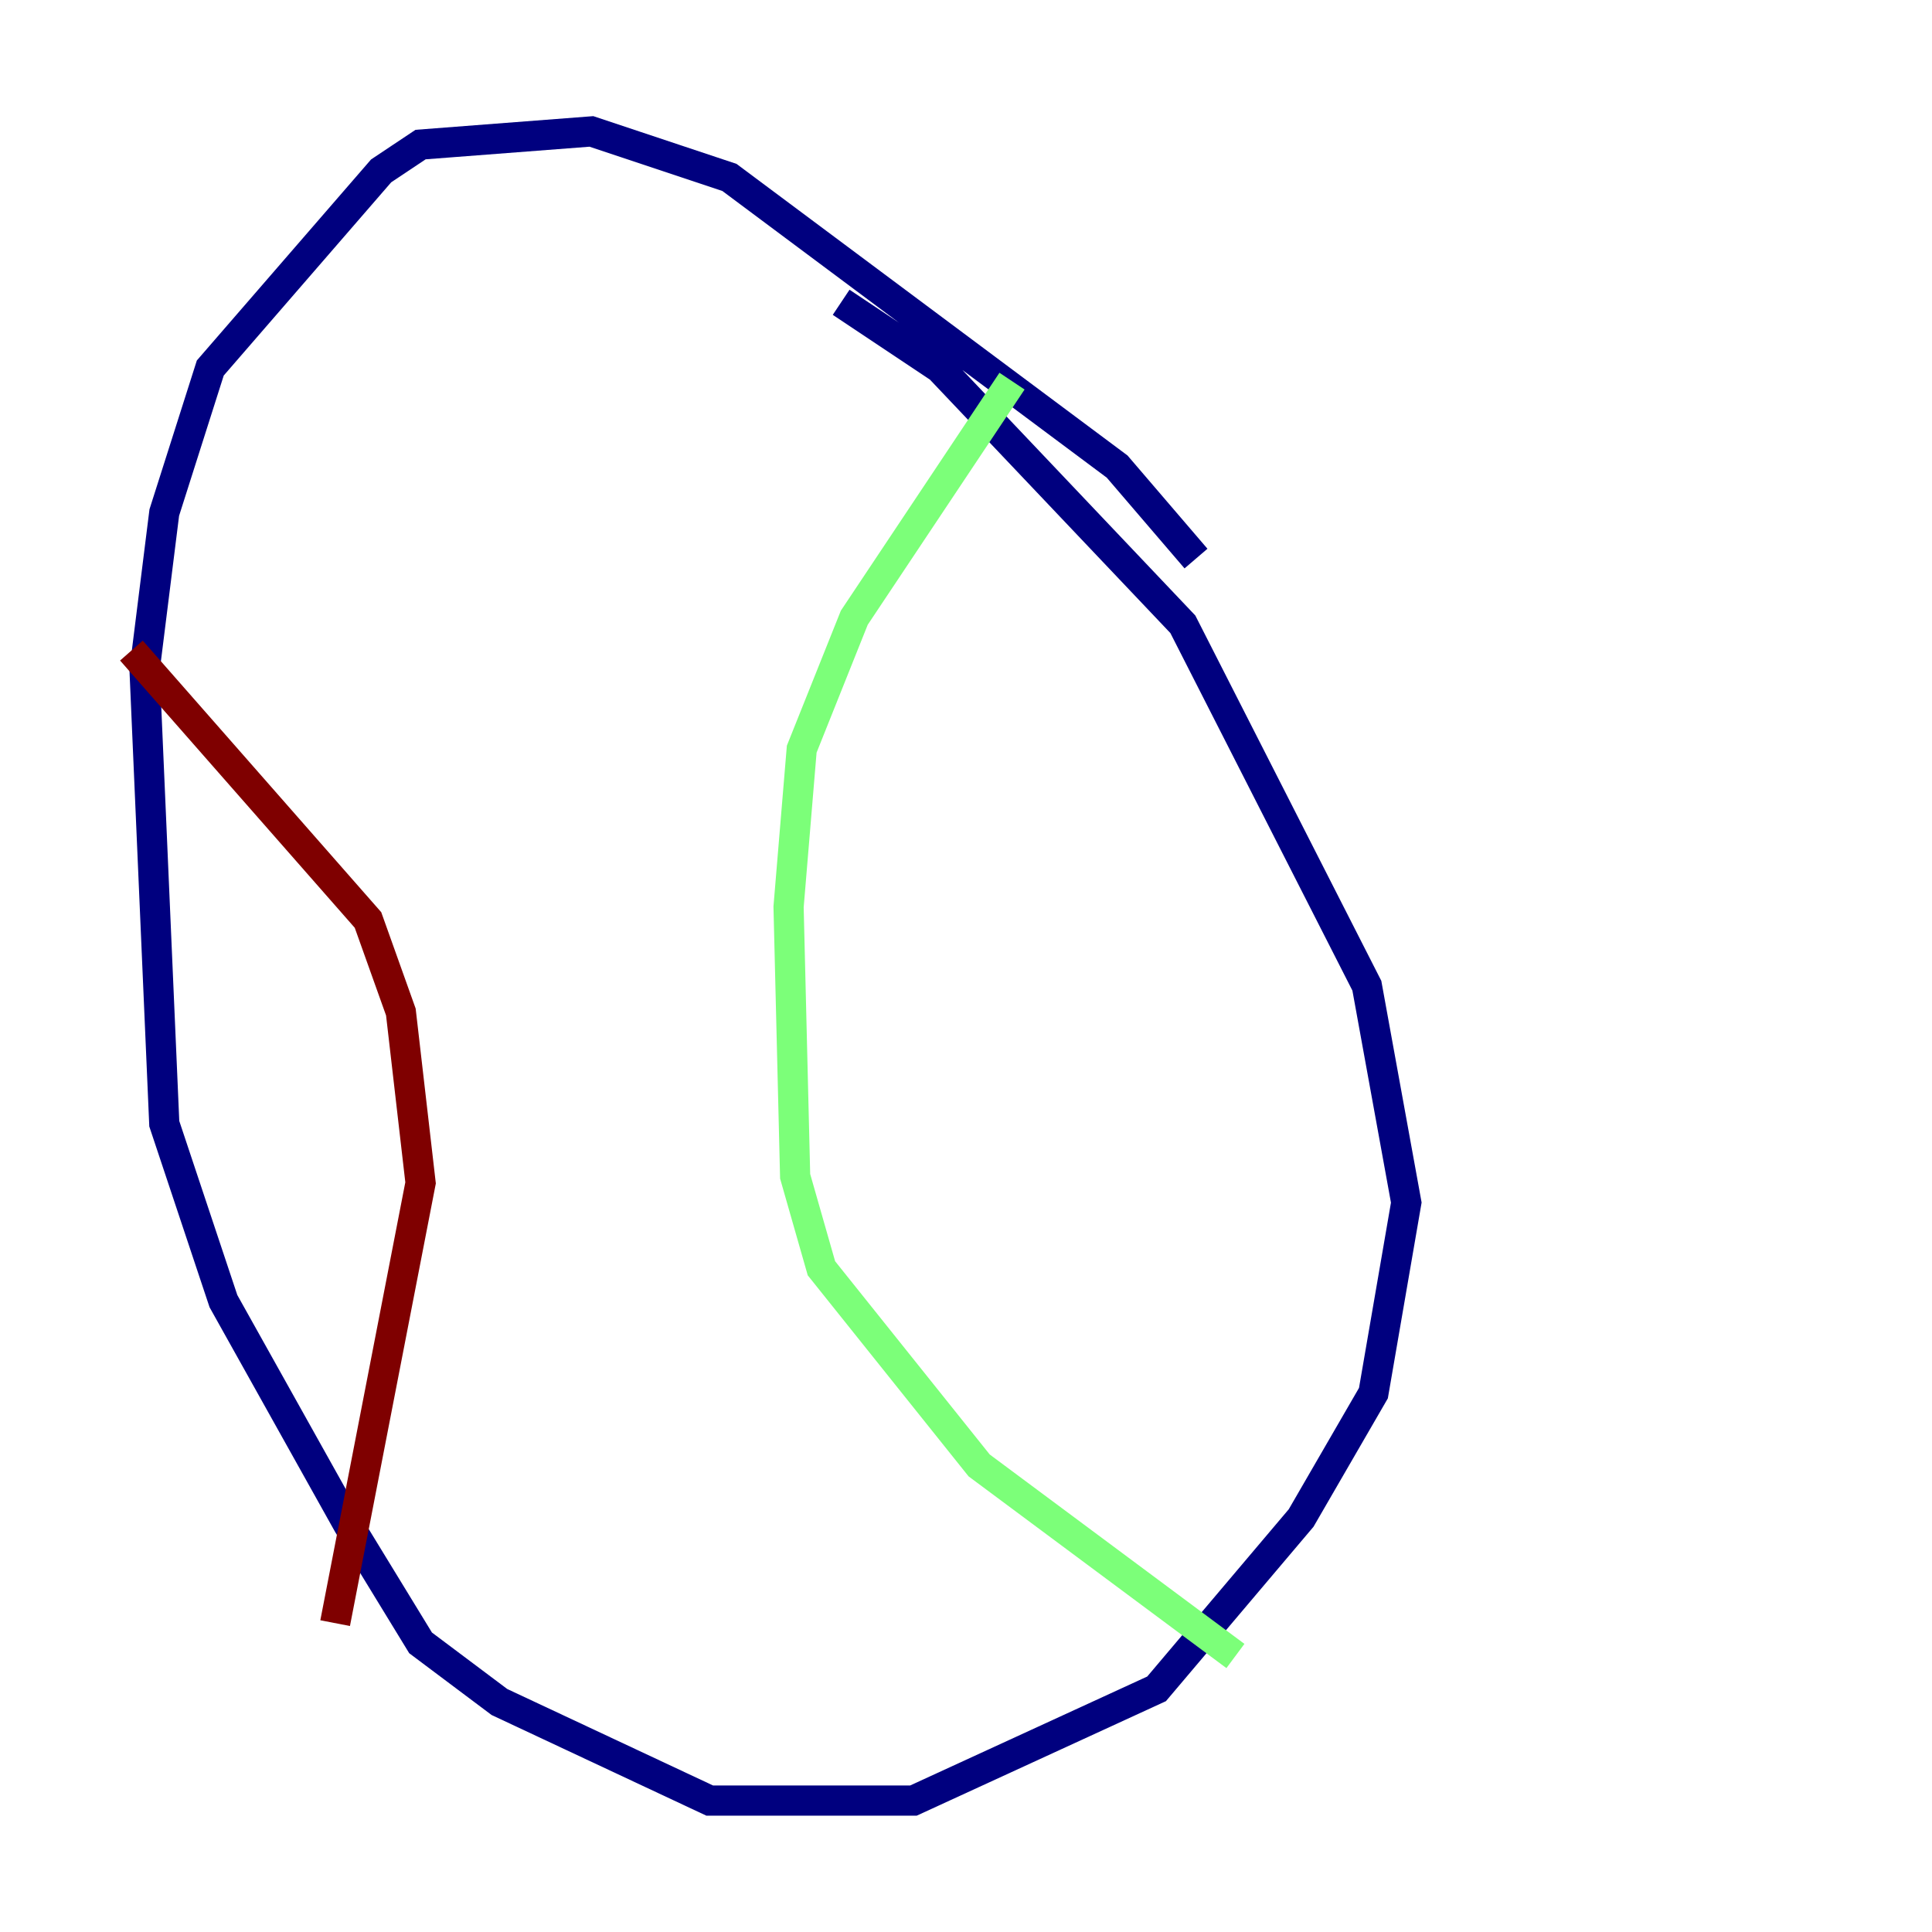 <?xml version="1.0" encoding="utf-8" ?>
<svg baseProfile="tiny" height="128" version="1.2" viewBox="0,0,128,128" width="128" xmlns="http://www.w3.org/2000/svg" xmlns:ev="http://www.w3.org/2001/xml-events" xmlns:xlink="http://www.w3.org/1999/xlink"><defs /><polyline fill="none" points="79.238,37.007 74.014,30.912 48.327,11.755 39.184,8.707 27.864,9.578 25.252,11.32 13.932,24.381 10.884,33.959 9.578,44.408 10.884,74.449 14.803,86.204 23.075,101.007 27.864,108.844 33.088,112.762 47.02,119.293 60.517,119.293 76.626,111.891 86.204,100.571 90.993,92.299 93.17,79.674 90.558,65.306 78.367,41.361 62.258,24.381 55.728,20.027" stroke="#00007f" stroke-width="2" /><polyline fill="none" points="67.048,25.252 56.599,40.925 53.116,49.633 52.245,60.082 52.68,77.932 54.422,84.027 64.871,97.088 81.85,109.714" stroke="#7cff79" stroke-width="2" /><polyline fill="none" points="8.707,43.102 24.381,60.952 26.558,67.048 27.864,78.367 22.204,107.537" stroke="#7f0000" stroke-width="2" /></svg>